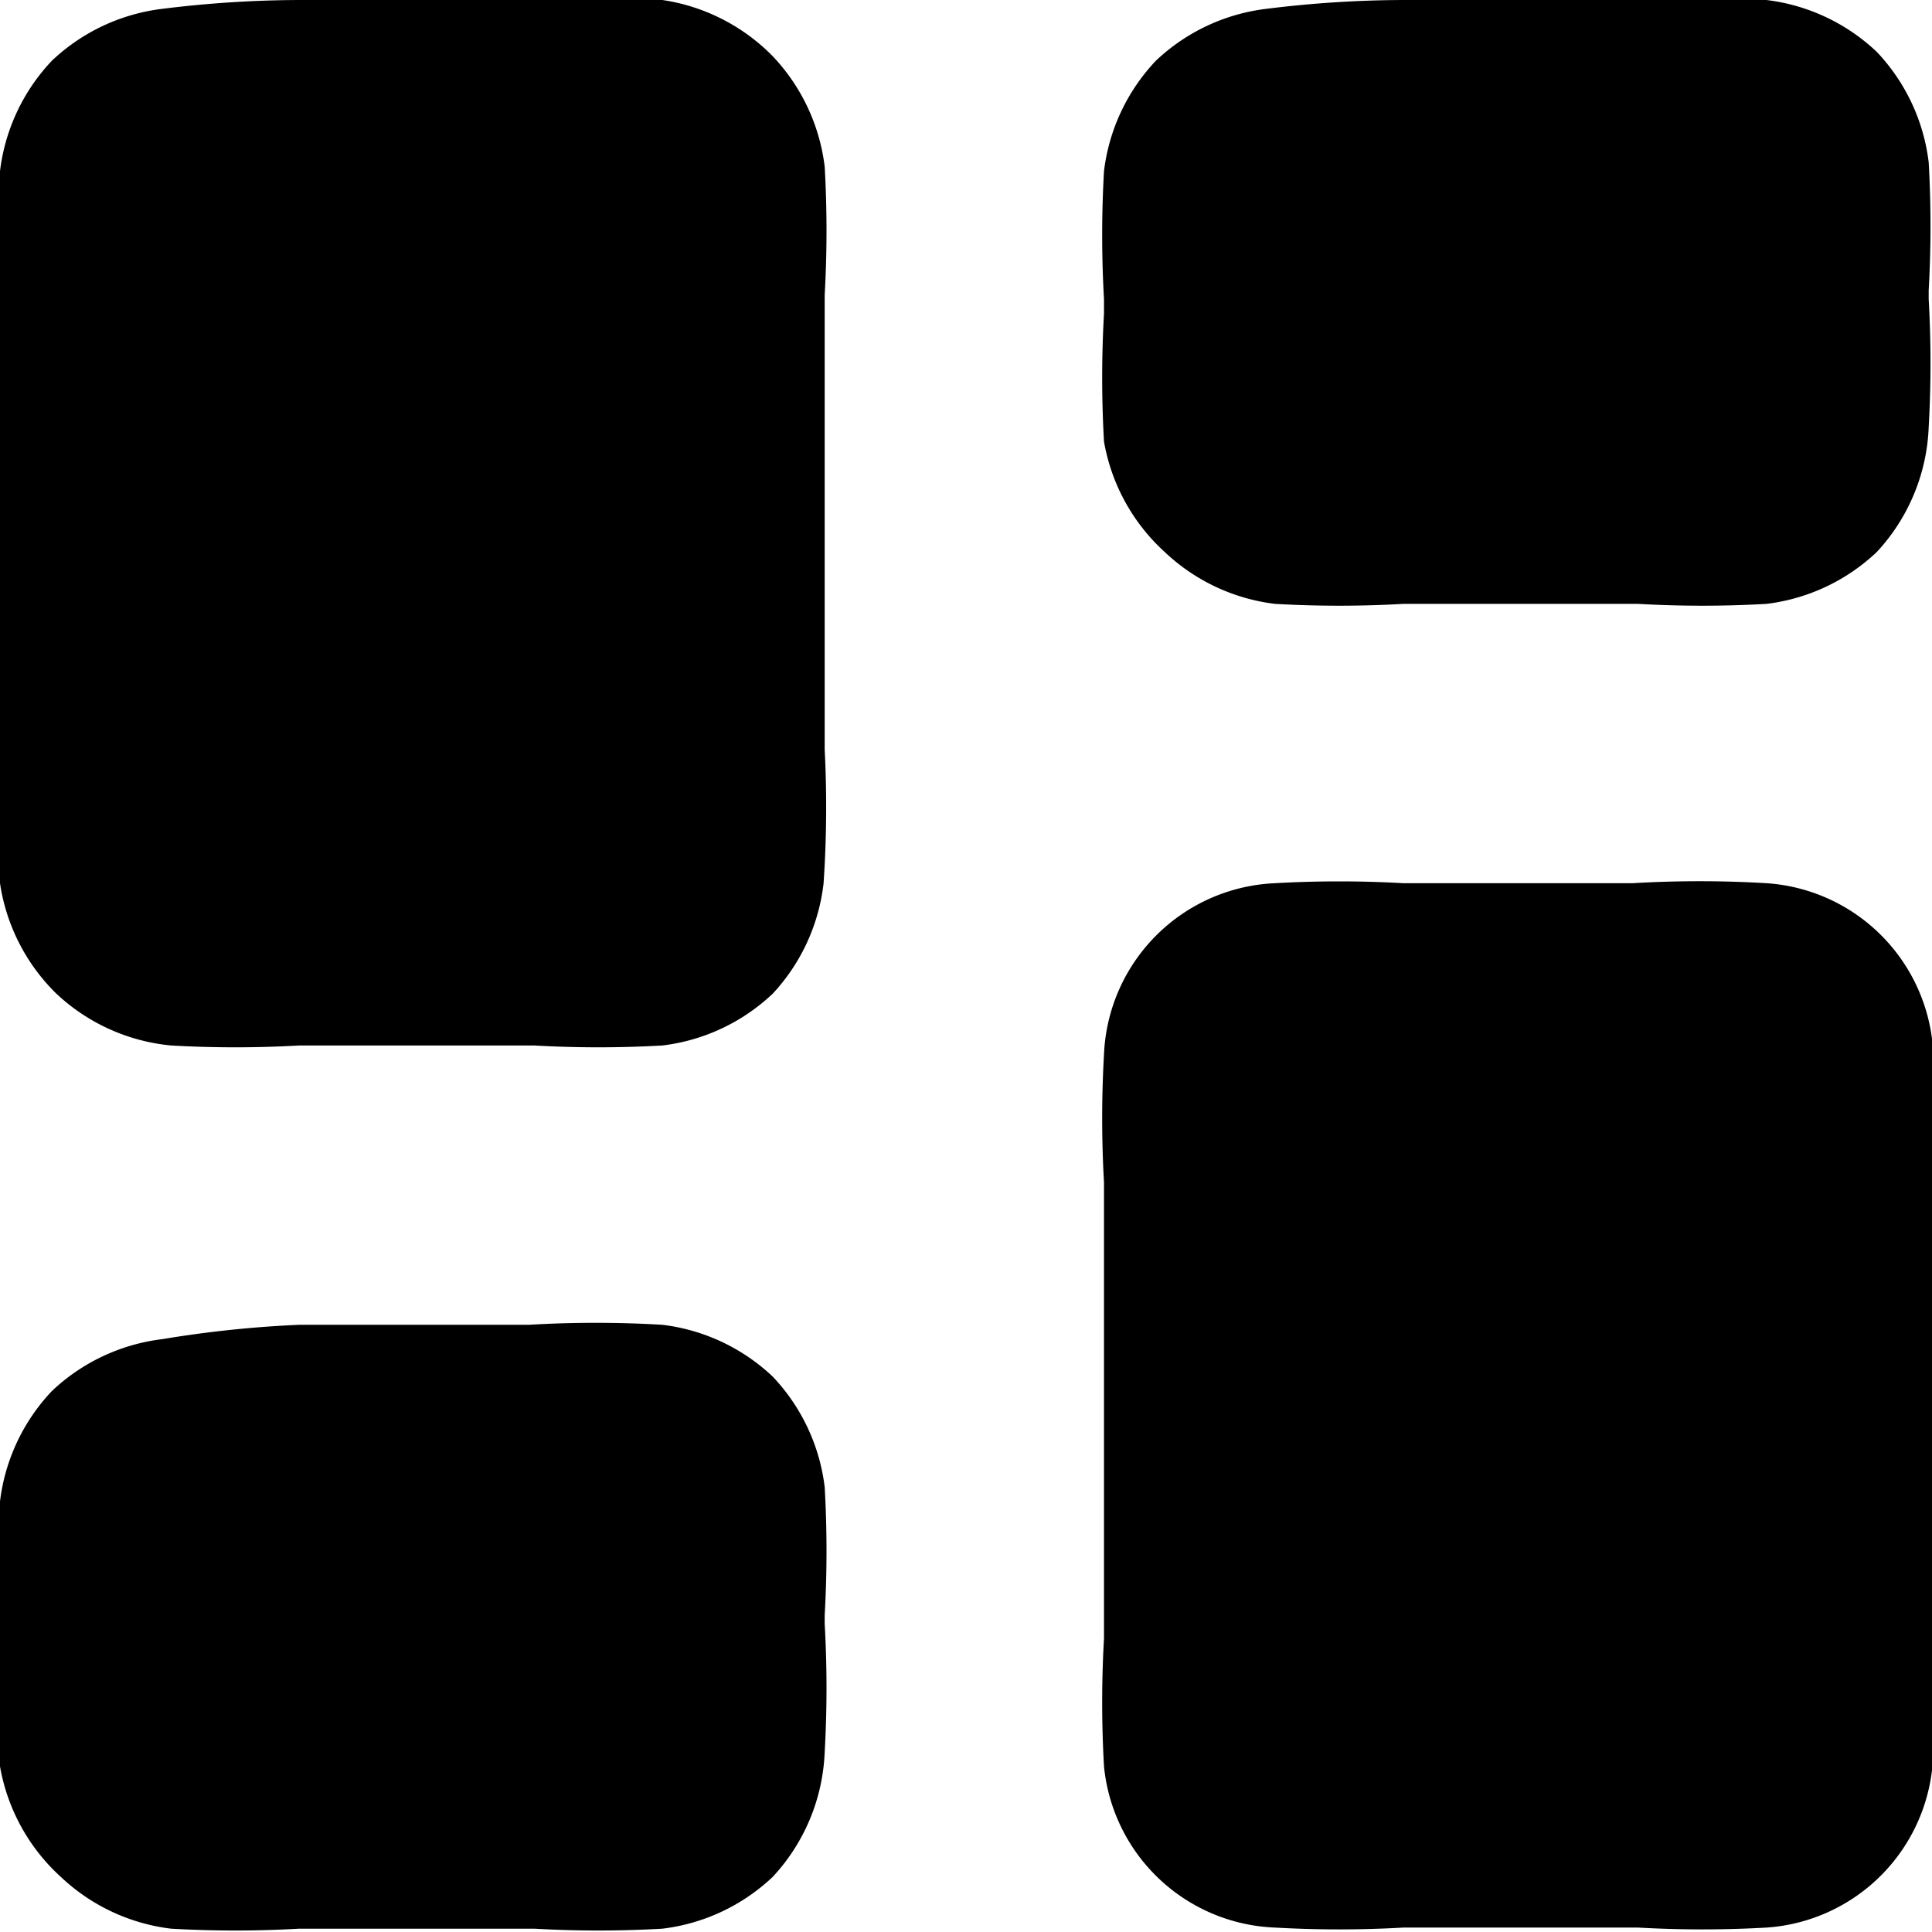 <svg xmlns="http://www.w3.org/2000/svg" viewBox="0 0 17.5 17.5"><defs><style>.cls-1{fill-rule:evenodd;}</style></defs><g id="Layer_2" data-name="Layer 2"><g id="Layer_1-2" data-name="Layer 1"><path class="cls-1" d="M11,1c-.29.3-.29.77-.29,1.71s0,1.41.29,1.71.77.29,1.71.29h2c.94,0,1.41,0,1.71-.29s.29-.77.29-1.71,0-1.41-.29-1.71S15.69.75,14.75.75h-2C11.81.75,11.34.75,11,1ZM1,13c-.29.3-.29.77-.29,1.71s0,1.41.29,1.71.77.29,1.71.29h2c.94,0,1.41,0,1.71-.29s.29-.77.29-1.71,0-1.41-.29-1.71-.77-.29-1.71-.29h-2C1.81,12.75,1.34,12.75,1,13Zm9.71-2.29c0-.94,0-1.41.29-1.71s.77-.29,1.71-.29h2c.94,0,1.41,0,1.71.29s.29.77.29,1.71v4c0,.94,0,1.41-.29,1.71s-.77.29-1.71.29h-2c-.94,0-1.41,0-1.71-.29s-.29-.77-.29-1.71ZM1,1c-.29.3-.29.77-.29,1.71v4c0,.94,0,1.41.29,1.71s.77.29,1.71.29h2c.94,0,1.41,0,1.71-.29s.29-.77.29-1.71v-4c0-.94,0-1.41-.29-1.71S5.69.75,4.75.75h-2C1.81.75,1.34.75,1,1Z"/><path class="cls-1" d="M1.57,1.57h0a.49.49,0,0,1,.16,0,8.32,8.32,0,0,1,1,0h2a8.32,8.32,0,0,1,1,0,.49.49,0,0,1,.16,0h0a.49.49,0,0,1,0,.16,8.32,8.32,0,0,1,0,1v4a8.32,8.32,0,0,1,0,1,.49.49,0,0,1,0,.16h0a.49.49,0,0,1-.16,0,8.32,8.32,0,0,1-1,0h-2a8.32,8.32,0,0,1-1,0,.49.49,0,0,1-.16,0h0a.49.49,0,0,1,0-.16,8.32,8.32,0,0,1,0-1v-4a8.32,8.32,0,0,1,0-1,.49.49,0,0,1,0-.16h0ZM2.71,0H4.79A10.22,10.22,0,0,1,6,0,1.76,1.76,0,0,1,7,.51a1.76,1.76,0,0,1,.47,1,10.22,10.22,0,0,1,0,1.16V6.79A10.22,10.22,0,0,1,7.46,8,1.76,1.76,0,0,1,7,9a1.76,1.76,0,0,1-1,.47,10.22,10.22,0,0,1-1.16,0H2.71a10.22,10.22,0,0,1-1.16,0A1.76,1.76,0,0,1,.51,9,1.76,1.76,0,0,1,0,8,10.22,10.22,0,0,1,0,6.79V2.71A10.22,10.22,0,0,1,0,1.55a1.76,1.76,0,0,1,.47-1,1.76,1.76,0,0,1,1-.47A10.22,10.22,0,0,1,2.71,0Zm8.87,1.57h0a.49.49,0,0,0,0,.16,8.32,8.32,0,0,0,0,1,8.32,8.32,0,0,0,0,1,.49.49,0,0,0,0,.16h0a.49.49,0,0,0,.16,0,8.32,8.32,0,0,0,1,0h2a8.32,8.32,0,0,0,1,0,.49.49,0,0,0,.16,0h0a.49.49,0,0,0,0-.16,8.32,8.32,0,0,0,0-1,8.32,8.32,0,0,0,0-1,.49.49,0,0,0,0-.16h0a.49.49,0,0,0-.16,0,8.32,8.32,0,0,0-1,0h-2a8.32,8.32,0,0,0-1,0,.49.49,0,0,0-.16,0ZM12.71,0h2.08A10.22,10.22,0,0,1,16,0a1.76,1.76,0,0,1,1,.47,1.76,1.76,0,0,1,.47,1,10.22,10.22,0,0,1,0,1.16v.08a10.22,10.22,0,0,1,0,1.16A1.76,1.76,0,0,1,17,5a1.76,1.76,0,0,1-1,.47,10.22,10.22,0,0,1-1.16,0H12.71a10.22,10.22,0,0,1-1.16,0,1.76,1.76,0,0,1-1-.47A1.76,1.76,0,0,1,10,4a10.22,10.22,0,0,1,0-1.16V2.71a10.22,10.22,0,0,1,0-1.16,1.76,1.76,0,0,1,.47-1,1.76,1.76,0,0,1,1-.47A10.22,10.22,0,0,1,12.71,0Zm0,8h2.08A10.22,10.22,0,0,1,16,8a1.62,1.62,0,0,1,1.51,1.51,10.22,10.22,0,0,1,0,1.16v4.08a10.22,10.22,0,0,1,0,1.16A1.62,1.62,0,0,1,16,17.46a10.22,10.22,0,0,1-1.16,0H12.71a10.22,10.22,0,0,1-1.16,0A1.62,1.62,0,0,1,10,16a10.22,10.22,0,0,1,0-1.16V10.71a10.22,10.22,0,0,1,0-1.16A1.62,1.62,0,0,1,11.55,8,10.22,10.22,0,0,1,12.71,8ZM11.58,9.57h0a.49.49,0,0,0,0,.16,8.32,8.32,0,0,0,0,1v4a8.32,8.32,0,0,0,0,1,.49.49,0,0,0,0,.16h0a.49.49,0,0,0,.16,0,8.32,8.32,0,0,0,1,0h2a8.32,8.32,0,0,0,1,0,.49.49,0,0,0,.16,0h0a.49.49,0,0,0,0-.16,8.32,8.32,0,0,0,0-1v-4a8.32,8.32,0,0,0,0-1,.49.49,0,0,0,0-.16h0a.49.49,0,0,0-.16,0,8.32,8.32,0,0,0-1,0h-2a8.32,8.32,0,0,0-1,0,.49.49,0,0,0-.16,0Zm-10,4h0a.49.49,0,0,0,0,.16,8.32,8.32,0,0,0,0,1,8.32,8.32,0,0,0,0,1,.49.49,0,0,0,0,.16h0a.49.49,0,0,0,.16,0,8.32,8.32,0,0,0,1,0h2a8.32,8.32,0,0,0,1,0,.49.49,0,0,0,.16,0h0a.49.49,0,0,0,0-.16,8.32,8.32,0,0,0,0-1,8.32,8.32,0,0,0,0-1,.49.49,0,0,0,0-.16h0a.49.49,0,0,0-.16,0,8.32,8.32,0,0,0-1,0h-2a8.32,8.32,0,0,0-1,0,.49.49,0,0,0-.16,0ZM2.71,12H4.79A10.22,10.22,0,0,1,6,12a1.76,1.76,0,0,1,1,.47,1.76,1.76,0,0,1,.47,1,10.22,10.22,0,0,1,0,1.16v.08a10.22,10.22,0,0,1,0,1.16A1.76,1.76,0,0,1,7,17a1.76,1.76,0,0,1-1,.47,10.22,10.22,0,0,1-1.16,0H2.71a10.22,10.22,0,0,1-1.16,0,1.76,1.76,0,0,1-1-.47A1.76,1.76,0,0,1,0,16a10.22,10.22,0,0,1,0-1.16v-.08a10.22,10.22,0,0,1,0-1.16,1.76,1.76,0,0,1,.47-1,1.76,1.76,0,0,1,1-.47A10.22,10.22,0,0,1,2.71,12Z"/></g></g></svg>